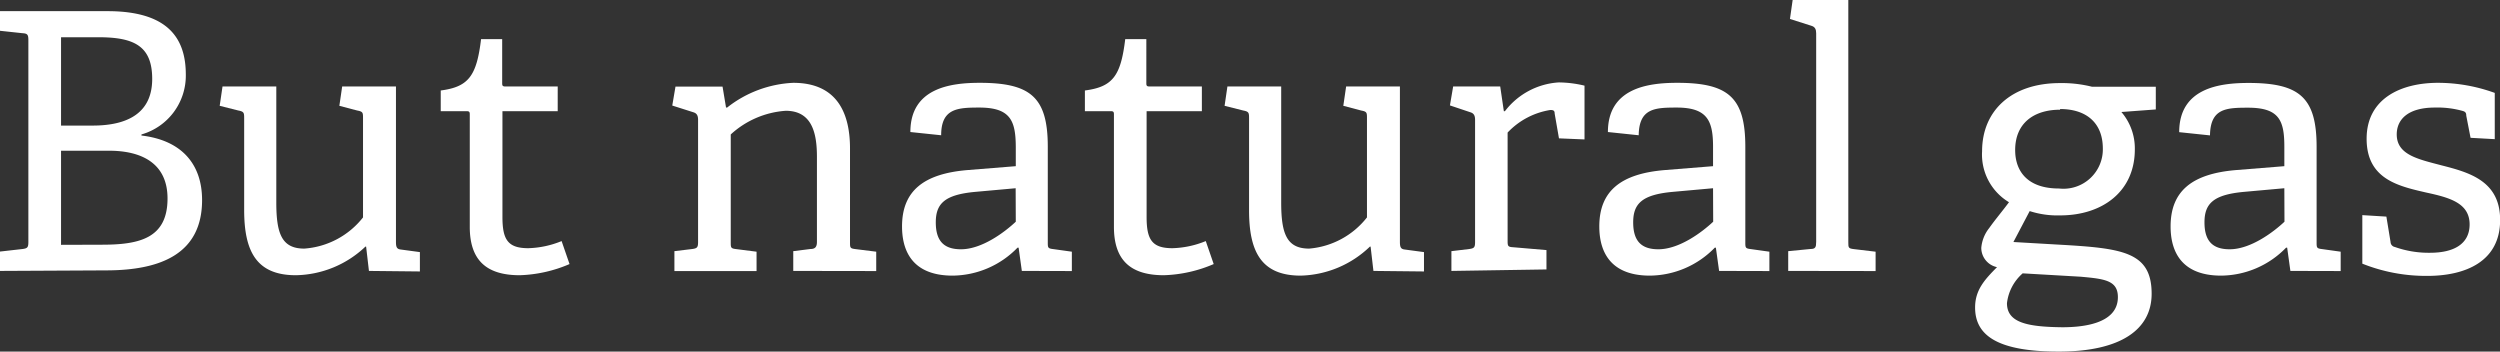 <svg id="Layer_2" data-name="Layer 2" xmlns="http://www.w3.org/2000/svg" viewBox="0 0 185.94 26.15"><rect x="0" y="0" width="185.94" height="26.15" fill="#333333" stroke="none"/><defs><style>.cls-1{fill:#fff;}</style></defs><title>Artboard 1</title><path class="cls-1" d="M0,20.15V18.71l1.68-.19c.37-.05.43-.13.43-.53V3c0-.4-.05-.51-.43-.53L0,2.29V.83H8c4.56,0,5.82,2.08,5.82,4.72A4.55,4.55,0,0,1,10.52,10v.08c3,.35,4.51,2.14,4.51,4.8,0,3.95-3,5.23-7.15,5.23ZM6.89,9.34c2.11,0,4.43-.61,4.43-3.47,0-2.46-1.36-3.1-4-3.1H4.54V9.34Zm.69,8.86c2.8,0,4.88-.48,4.88-3.44,0-2.59-1.89-3.55-4.35-3.55H4.54v7Z"/><path class="cls-1" d="M27.44,20.15l-.21-1.81-.05,0A7.68,7.68,0,0,1,22,20.47c-2.94,0-3.84-1.79-3.84-4.86V8.83c0-.43,0-.53-.43-.61l-1.39-.35.21-1.44h4v8.62c0,2.32.4,3.44,2.08,3.44A6.1,6.1,0,0,0,27,16.17V8.81c0-.43,0-.51-.43-.59l-1.33-.35.21-1.44h4V18c0,.4.08.53.37.56l1.41.19v1.44Z"/><path class="cls-1" d="M42.36,19.64a10.1,10.1,0,0,1-3.71.83c-2.56,0-3.71-1.2-3.71-3.6V8.54c0-.16,0-.27-.21-.27H32.78V6.73c2.08-.27,2.67-1.09,3-3.82h1.57V6.16c0,.16,0,.27.21.27h3.92V8.27H37.37v7.87c0,1.68.4,2.32,1.92,2.32a7,7,0,0,0,2.48-.53Z"/><path class="cls-1" d="M59,20.15V18.68l1.28-.16c.35,0,.48-.16.48-.53V11.66c0-1.73-.35-3.42-2.32-3.42A6.73,6.73,0,0,0,54.35,10v8c0,.43,0,.48.43.53l1.49.19v1.44H50.16V18.68l1.33-.16c.37-.05.43-.13.43-.53V8.91c0-.29-.08-.48-.35-.56L50,7.85l.24-1.41h3.5L54,8l.08,0A8.56,8.56,0,0,1,59,6.16c3.07,0,4.22,2,4.22,4.88V18c0,.43,0,.48.43.53l1.52.19v1.44Z"/><path class="cls-1" d="M76,20.15l-.24-1.73-.08,0a6.8,6.8,0,0,1-4.83,2.08c-3.34,0-3.76-2.3-3.76-3.66,0-2.67,1.65-3.92,4.86-4.19l3.6-.29V10.92C75.54,9,75.17,8,72.84,8,71.22,8,70,8.06,70,10.06l-2.29-.24c0-3.28,3-3.66,5.15-3.66,3.79,0,5.07,1.07,5.07,4.75V18c0,.43,0,.48.43.53l1.36.19v1.44ZM75.54,14l-3,.27c-2.29.21-2.94.88-2.94,2.27s.61,2,1.87,2c1.57,0,3.26-1.28,4.08-2.05Z"/><path class="cls-1" d="M90.27,19.64a10.1,10.1,0,0,1-3.71.83c-2.56,0-3.71-1.2-3.71-3.6V8.54c0-.16,0-.27-.21-.27H80.69V6.73c2.08-.27,2.67-1.09,3-3.82h1.57V6.16c0,.16,0,.27.21.27h3.92V8.27H85.28v7.87c0,1.68.4,2.32,1.92,2.32a7,7,0,0,0,2.48-.53Z"/><path class="cls-1" d="M102.15,20.15l-.21-1.81-.05,0a7.68,7.68,0,0,1-5.15,2.16c-2.94,0-3.84-1.79-3.84-4.86V8.83c0-.43,0-.53-.43-.61l-1.39-.35.21-1.44h4v8.62c0,2.32.4,3.44,2.08,3.44a6.1,6.1,0,0,0,4.3-2.32V8.81c0-.43,0-.51-.43-.59l-1.33-.35.21-1.44h4V18c0,.4.08.53.37.56l1.42.19v1.44Z"/><path class="cls-1" d="M107.95,20.15V18.68l1.33-.16c.37-.05.43-.13.43-.53V8.91c0-.29-.08-.48-.35-.56l-1.52-.51.24-1.41h3.5l.27,1.84.08,0a5.46,5.46,0,0,1,4-2.14,8.42,8.42,0,0,1,1.92.24v4l-1.9-.08-.32-1.84c0-.21-.08-.27-.32-.27a5.56,5.56,0,0,0-3.18,1.68v8c0,.43,0,.51.43.53l2.46.21v1.44Z"/><path class="cls-1" d="M127.86,20.15l-.24-1.73-.08,0a6.8,6.8,0,0,1-4.83,2.08c-3.34,0-3.76-2.3-3.76-3.66,0-2.67,1.65-3.92,4.86-4.19l3.6-.29V10.92C127.41,9,127,8,124.71,8c-1.63,0-2.8.05-2.83,2.06l-2.29-.24c0-3.28,3-3.66,5.15-3.66,3.79,0,5.07,1.07,5.07,4.75V18c0,.43,0,.48.43.53l1.36.19v1.44ZM127.41,14l-3,.27c-2.29.21-2.94.88-2.94,2.27s.61,2,1.87,2c1.57,0,3.26-1.28,4.08-2.05Z"/><path class="cls-1" d="M133,20.15V18.68l1.65-.16c.37,0,.43-.13.43-.53V2.48c0-.29-.08-.48-.35-.56l-1.6-.51L133.33,0h4.14V18c0,.43,0,.48.43.53l1.6.19v1.44Z"/><path class="cls-1" d="M157.78,8.33a4.15,4.15,0,0,1,1,2.78c0,3.15-2.43,4.91-5.55,4.91a6.7,6.7,0,0,1-2.27-.32L149.75,18l3.28.19c4.8.27,7,.51,7,3.66,0,2.64-2.27,4.3-6.91,4.3s-6.22-1.25-6.22-3.28c0-1.31.72-2.08,1.63-3a1.47,1.47,0,0,1-1.17-1.44,2.74,2.74,0,0,1,.59-1.47c.43-.61,1-1.28,1.47-1.92a4.13,4.13,0,0,1-2-3.79c0-3,2.16-5.07,5.79-5.07a9.24,9.24,0,0,1,2.38.27h4.75V8.14Zm-7.34,12a3.47,3.47,0,0,0-1.17,2.22c0,1.44,1.49,1.76,4.11,1.79,1.41,0,4.14-.21,4.14-2.24,0-1.25-1-1.36-2.78-1.52Zm2.78-12.17c-1.95,0-3.34,1-3.34,3,0,1.57.91,2.86,3.26,2.86a2.93,2.93,0,0,0,3.26-3C156.39,9.18,155.22,8.11,153.22,8.11Z"/><path class="cls-1" d="M170.35,20.15l-.24-1.73-.08,0a6.8,6.8,0,0,1-4.83,2.08c-3.34,0-3.76-2.3-3.76-3.66,0-2.67,1.65-3.92,4.86-4.19l3.6-.29V10.92c0-1.95-.37-2.91-2.7-2.91-1.63,0-2.8.05-2.83,2.06l-2.29-.24c0-3.28,3-3.66,5.15-3.66,3.79,0,5.07,1.07,5.07,4.75V18c0,.43,0,.48.43.53l1.36.19v1.44ZM169.9,14l-3,.27c-2.29.21-2.94.88-2.94,2.27s.61,2,1.87,2c1.57,0,3.26-1.28,4.08-2.05Z"/><path class="cls-1" d="M183.75,10.25l-.32-1.65c0-.19-.05-.29-.27-.35A6.93,6.93,0,0,0,181.09,8c-1.95,0-2.83.85-2.83,2,0,1.52,1.6,1.84,3.34,2.3,2.08.53,4.35,1.17,4.35,4.06,0,3.1-2.59,4.16-5.42,4.16a12.78,12.78,0,0,1-4.83-.91V16l1.79.11L177.8,18a.39.39,0,0,0,.32.37,7.52,7.52,0,0,0,2.62.43c1.79,0,2.94-.67,2.94-2.11,0-1.6-1.52-2-3.23-2.37-2.08-.48-4.43-1-4.43-4s2.56-4.16,5.31-4.16a12.35,12.35,0,0,1,4.22.75v3.44Z"/></svg>